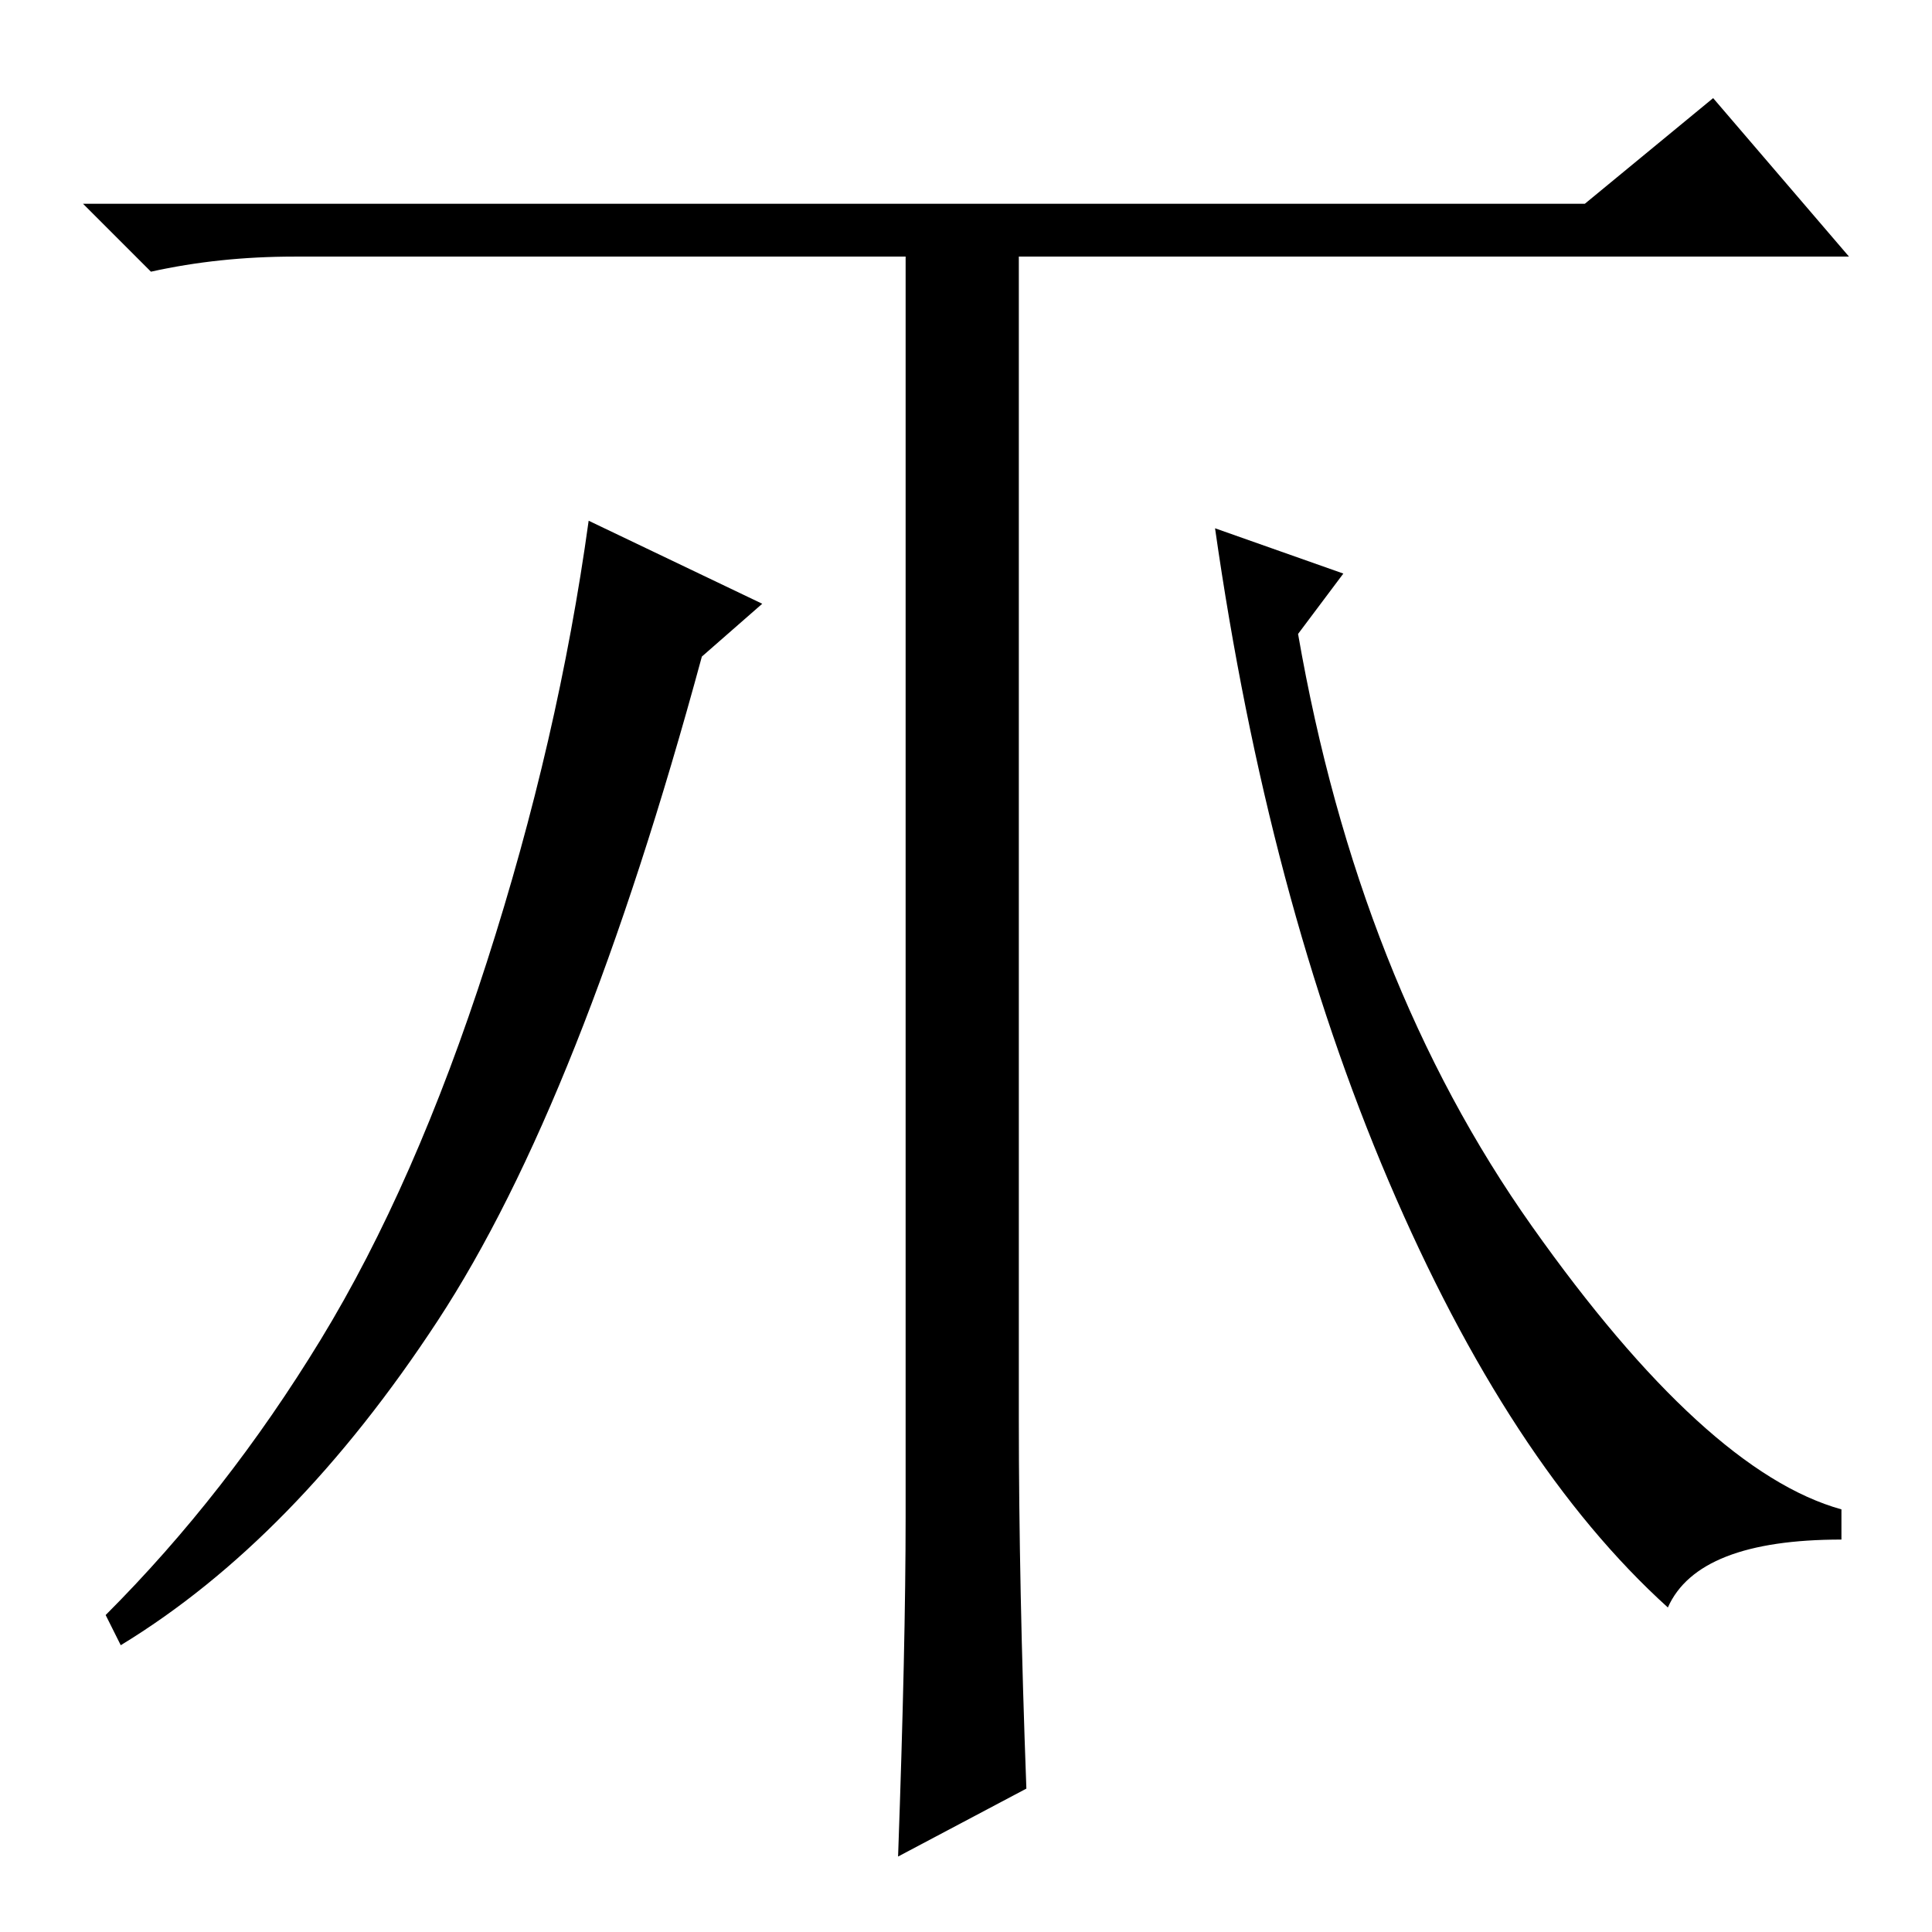 <?xml version="1.0" standalone="no"?>
<!DOCTYPE svg PUBLIC "-//W3C//DTD SVG 1.1//EN" "http://www.w3.org/Graphics/SVG/1.1/DTD/svg11.dtd" >
<svg xmlns="http://www.w3.org/2000/svg" xmlns:xlink="http://www.w3.org/1999/xlink" version="1.1" viewBox="0 -36 256 256">
  <g transform="matrix(1 0 0 -1 0 220)">
   <path fill="currentColor"
d="M210 229l17 14l18 -21h-206q-10 0 -19 -2l-9 9h199zM120 55v127v47h15v-161q0 -22 1 -49l-17 -9q1 28 1 45zM101 176l-8 -7q-16 -59 -35 -88t-42 -43l-2 4q16 16 28.5 36.5t22 50t13.5 58.5zM172 172q8 -46 31 -78.5t41 -37.5v-4q-19 0 -23 -9q-21 19 -37 56.5t-23 86.5
l17 -6z" />
  </g>

</svg>
